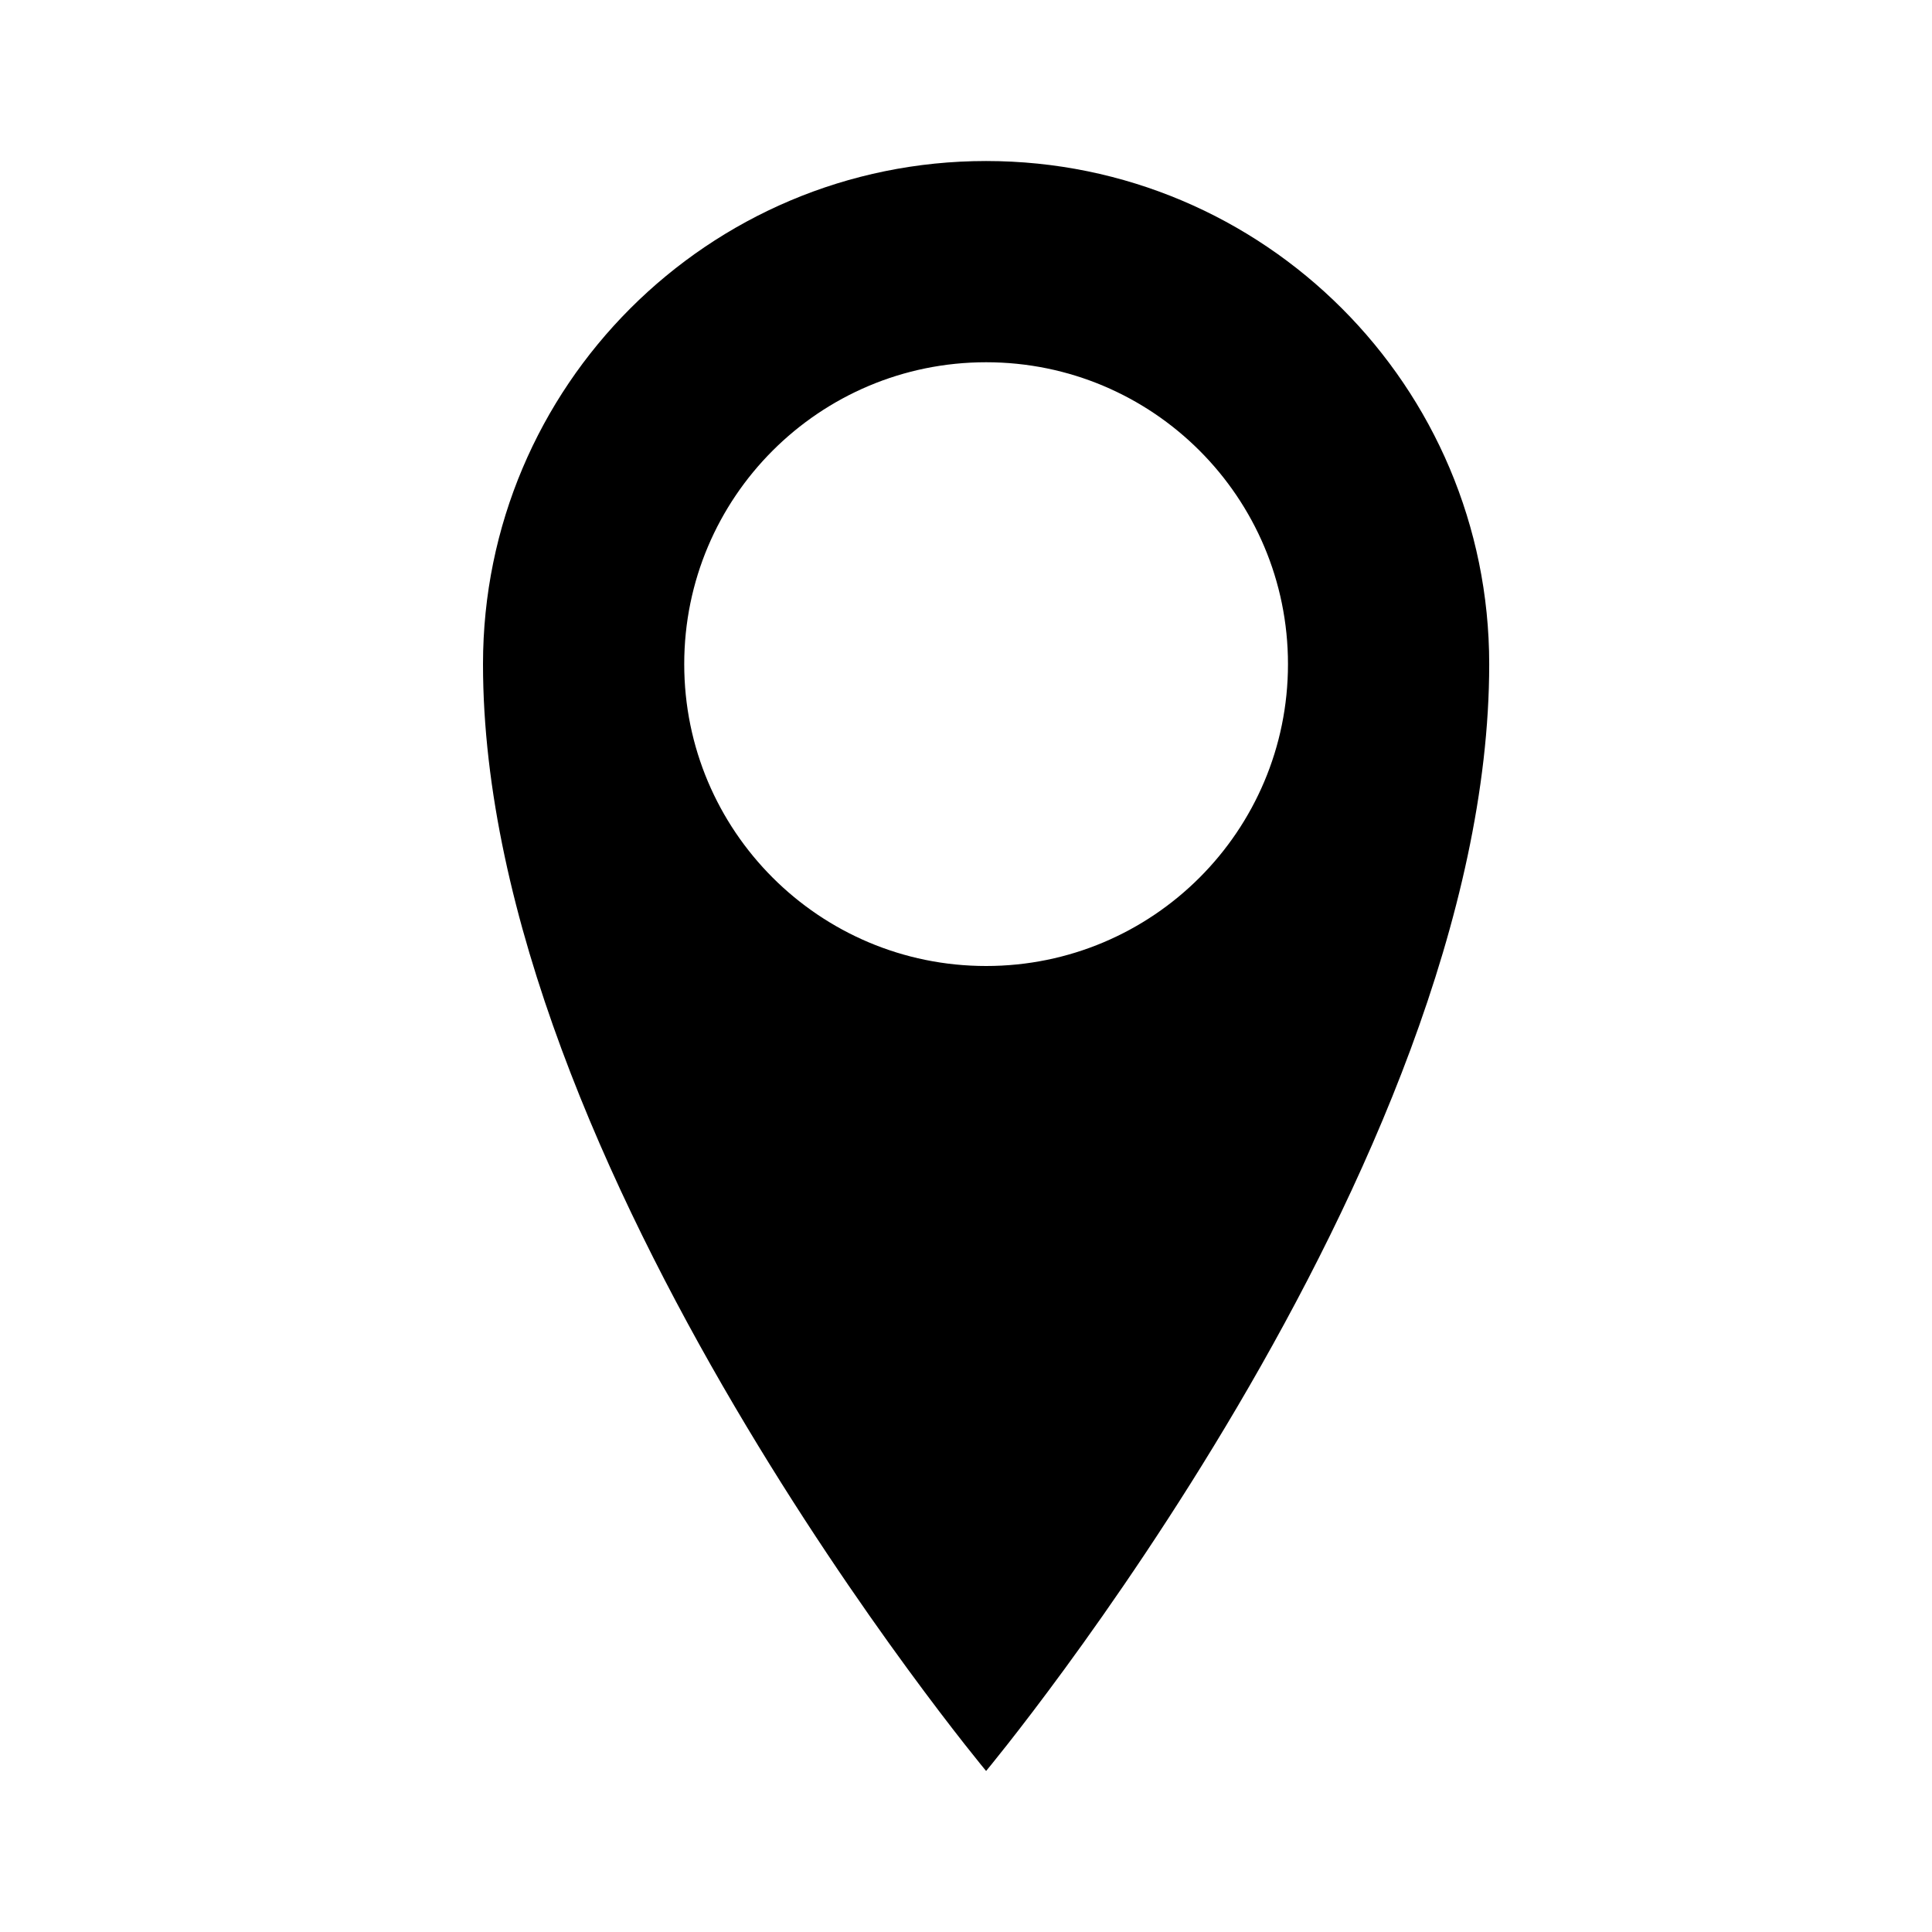 <!-- Generated by IcoMoon.io -->
<svg version="1.1" xmlns="http://www.w3.org/2000/svg" width="32" height="32" viewBox="0 0 32 32">
<title>location</title>
<path d="M16.333 2.667c-4.602 0-8.333 3.731-8.333 8.333 0 8.333 8.333 18.333 8.333 18.333s8.333-10 8.333-18.333c0-4.603-3.731-8.333-8.333-8.333zM16.333 16c-2.762 0-5-2.238-5-5s2.238-5 5-5 5 2.238 5 5c0 2.762-2.238 5-5 5z"></path>
</svg>
